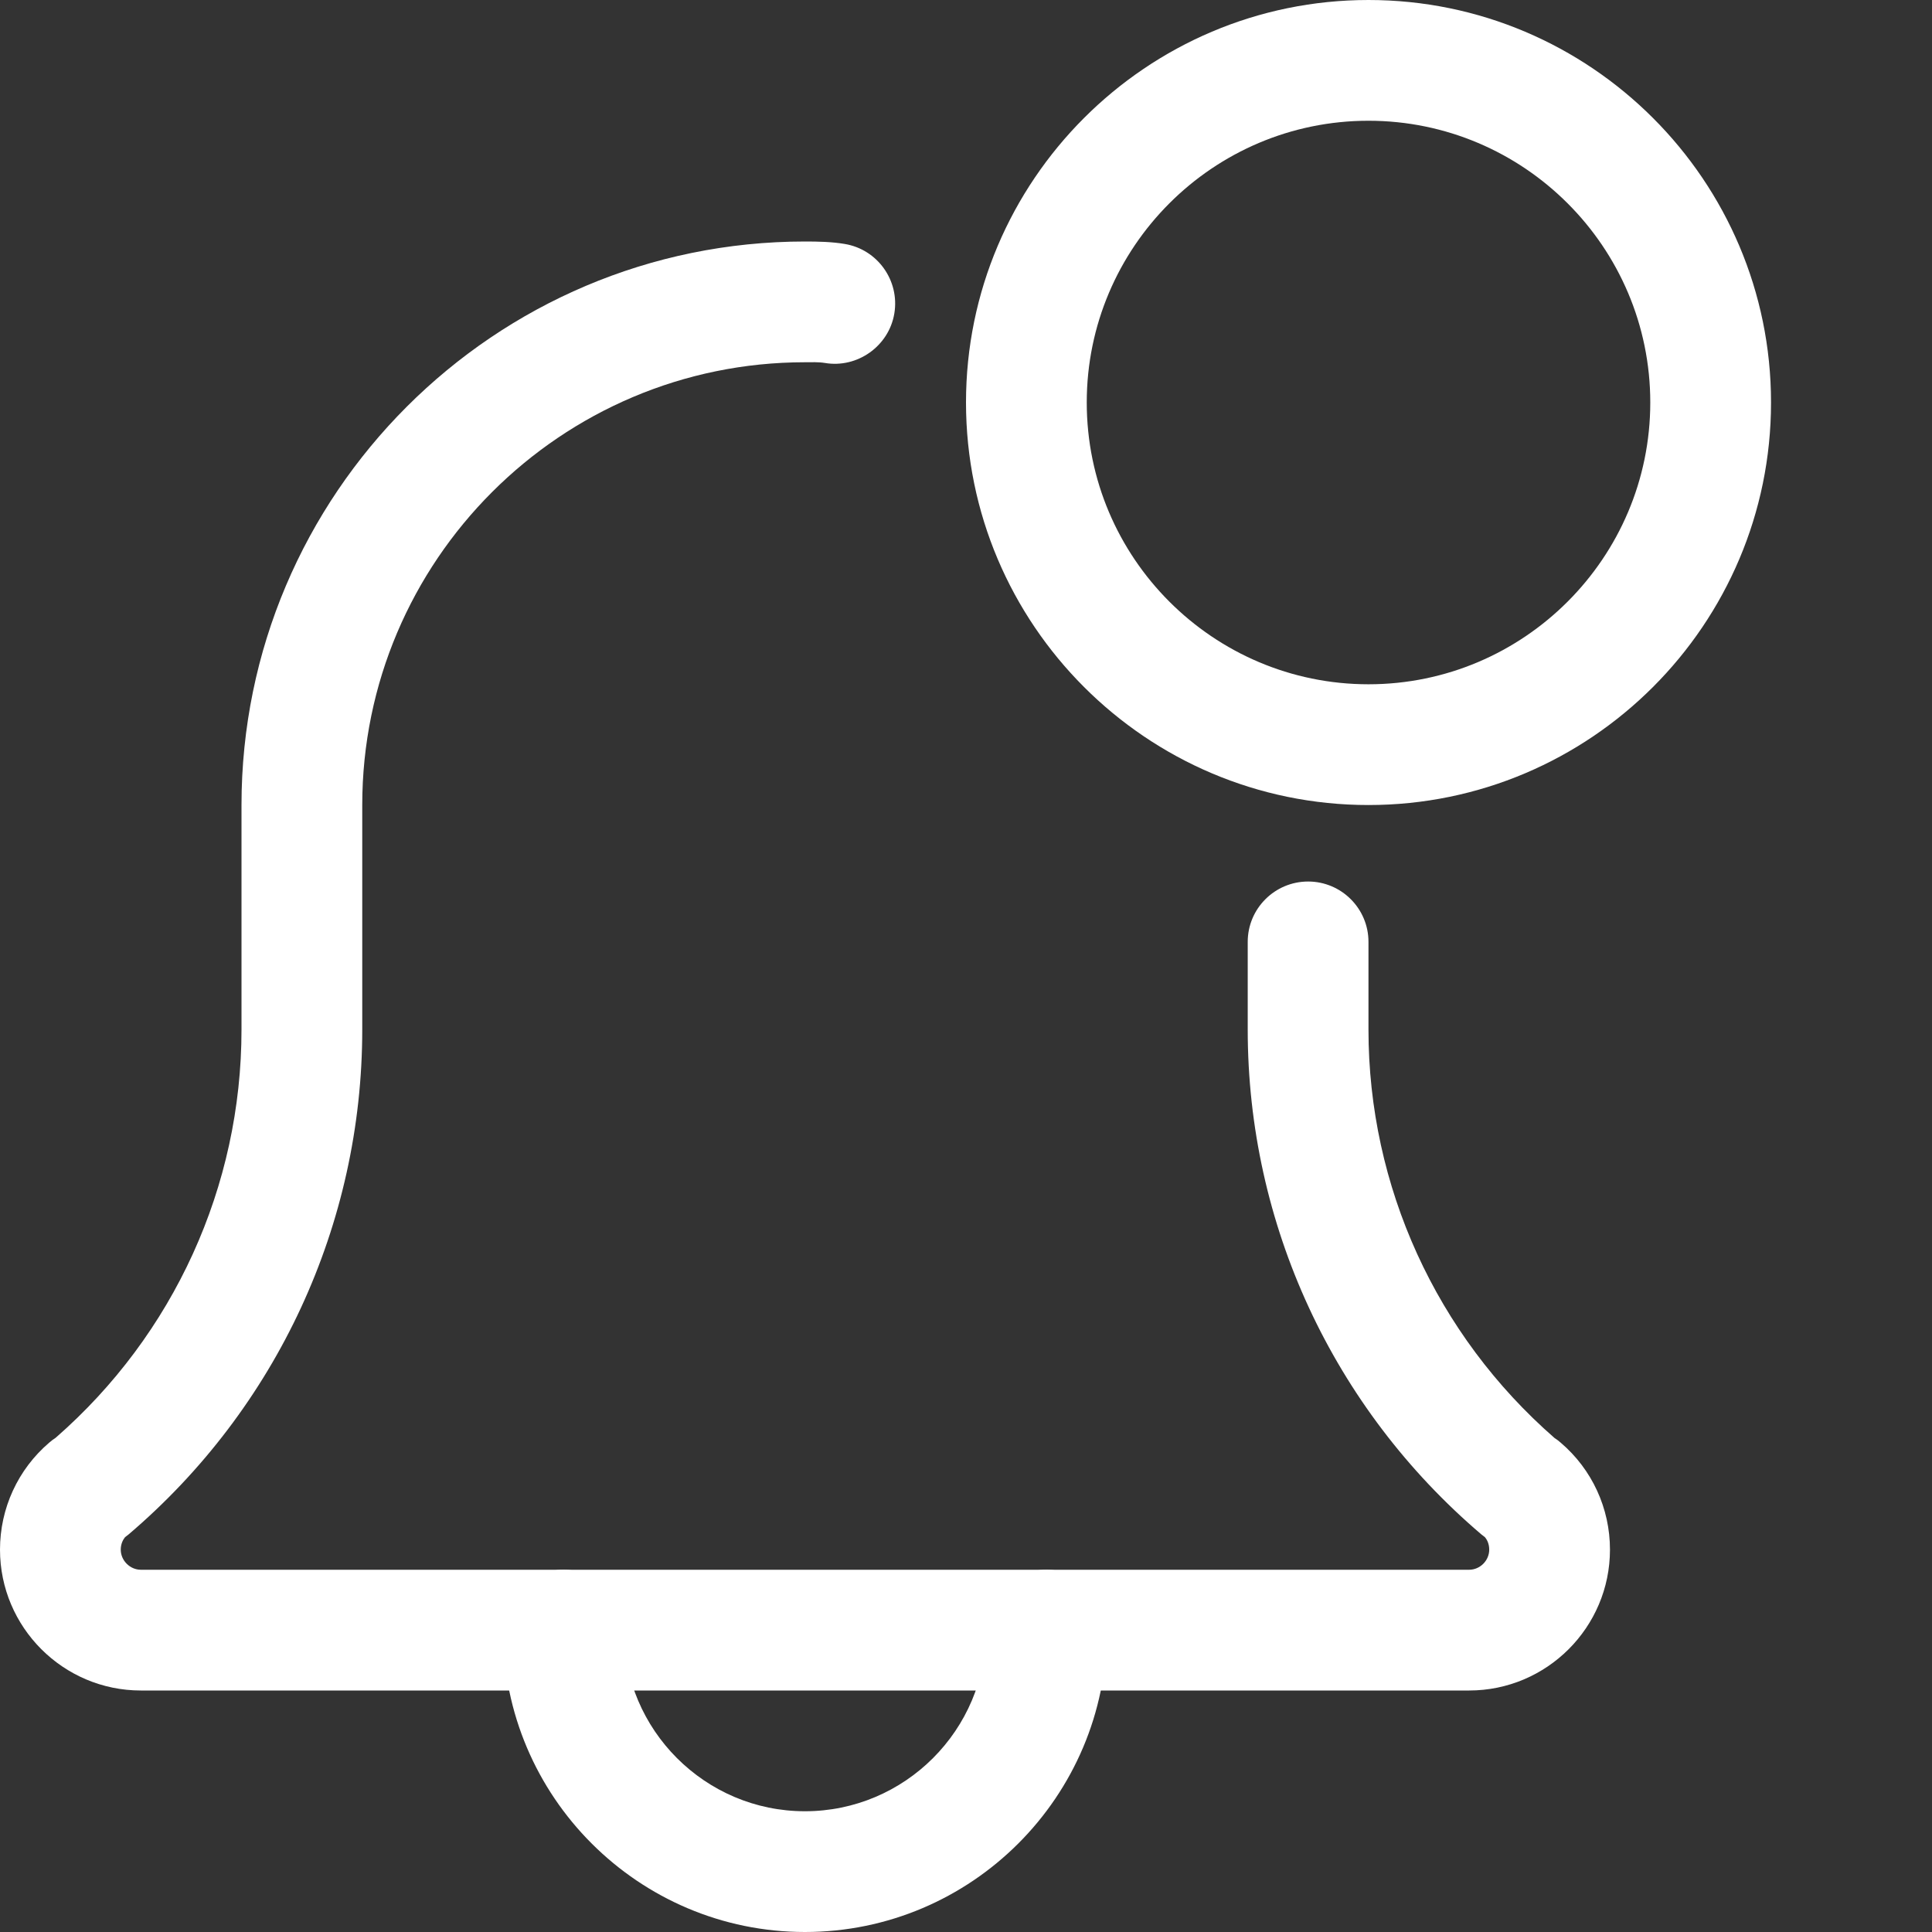 <svg width="22" height="22" viewBox="0 0 22 22" fill="none" xmlns="http://www.w3.org/2000/svg">
<rect x="0" y="0" width="22" height="22" fill="#333333" stroke="none"/>
<path d="M9.166 22C7.272 22 5.729 20.458 5.729 18.562C5.729 18.183 6.037 17.875 6.417 17.875C6.796 17.875 7.104 18.183 7.104 18.562C7.104 19.7 8.03 20.625 9.166 20.625C10.303 20.625 11.229 19.7 11.229 18.562C11.229 18.183 11.537 17.875 11.916 17.875C12.296 17.875 12.604 18.183 12.604 18.562C12.604 20.458 11.061 22 9.166 22Z" fill="white"/>
<path d="M16.729 19.25H1.604C0.72 19.25 0 18.53 0 17.646C0 17.176 0.204 16.732 0.561 16.427C0.584 16.407 0.609 16.388 0.634 16.372C1.98 15.197 2.75 13.508 2.75 11.724V9.167C2.75 5.628 5.629 2.75 9.167 2.75C9.313 2.75 9.472 2.753 9.619 2.778C9.993 2.84 10.246 3.195 10.184 3.569C10.122 3.943 9.761 4.196 9.393 4.133C9.32 4.121 9.239 4.125 9.167 4.125C6.387 4.125 4.125 6.386 4.125 9.167V11.724C4.125 13.939 3.154 16.034 1.464 17.473C1.45 17.484 1.438 17.494 1.424 17.504C1.399 17.535 1.375 17.583 1.375 17.646C1.375 17.77 1.48 17.875 1.604 17.875H16.729C16.854 17.875 16.958 17.77 16.958 17.646C16.958 17.582 16.935 17.535 16.909 17.504C16.895 17.494 16.883 17.484 16.869 17.473C15.178 16.033 14.208 13.939 14.208 11.724V10.725C14.208 10.346 14.516 10.038 14.896 10.038C15.275 10.038 15.583 10.346 15.583 10.725V11.724C15.583 13.509 16.354 15.199 17.702 16.375C17.727 16.391 17.75 16.408 17.772 16.428C18.129 16.732 18.333 17.176 18.333 17.646C18.333 18.53 17.614 19.25 16.729 19.25Z" fill="white"/>
<path d="M15.583 9.167C13.056 9.167 11 7.111 11 4.583C11 2.056 13.056 0 15.583 0C18.111 0 20.167 2.056 20.167 4.583C20.167 7.111 18.111 9.167 15.583 9.167ZM15.583 1.375C13.814 1.375 12.375 2.814 12.375 4.583C12.375 6.352 13.814 7.792 15.583 7.792C17.352 7.792 18.792 6.352 18.792 4.583C18.792 2.814 17.352 1.375 15.583 1.375Z" fill="white"/>
</svg>
